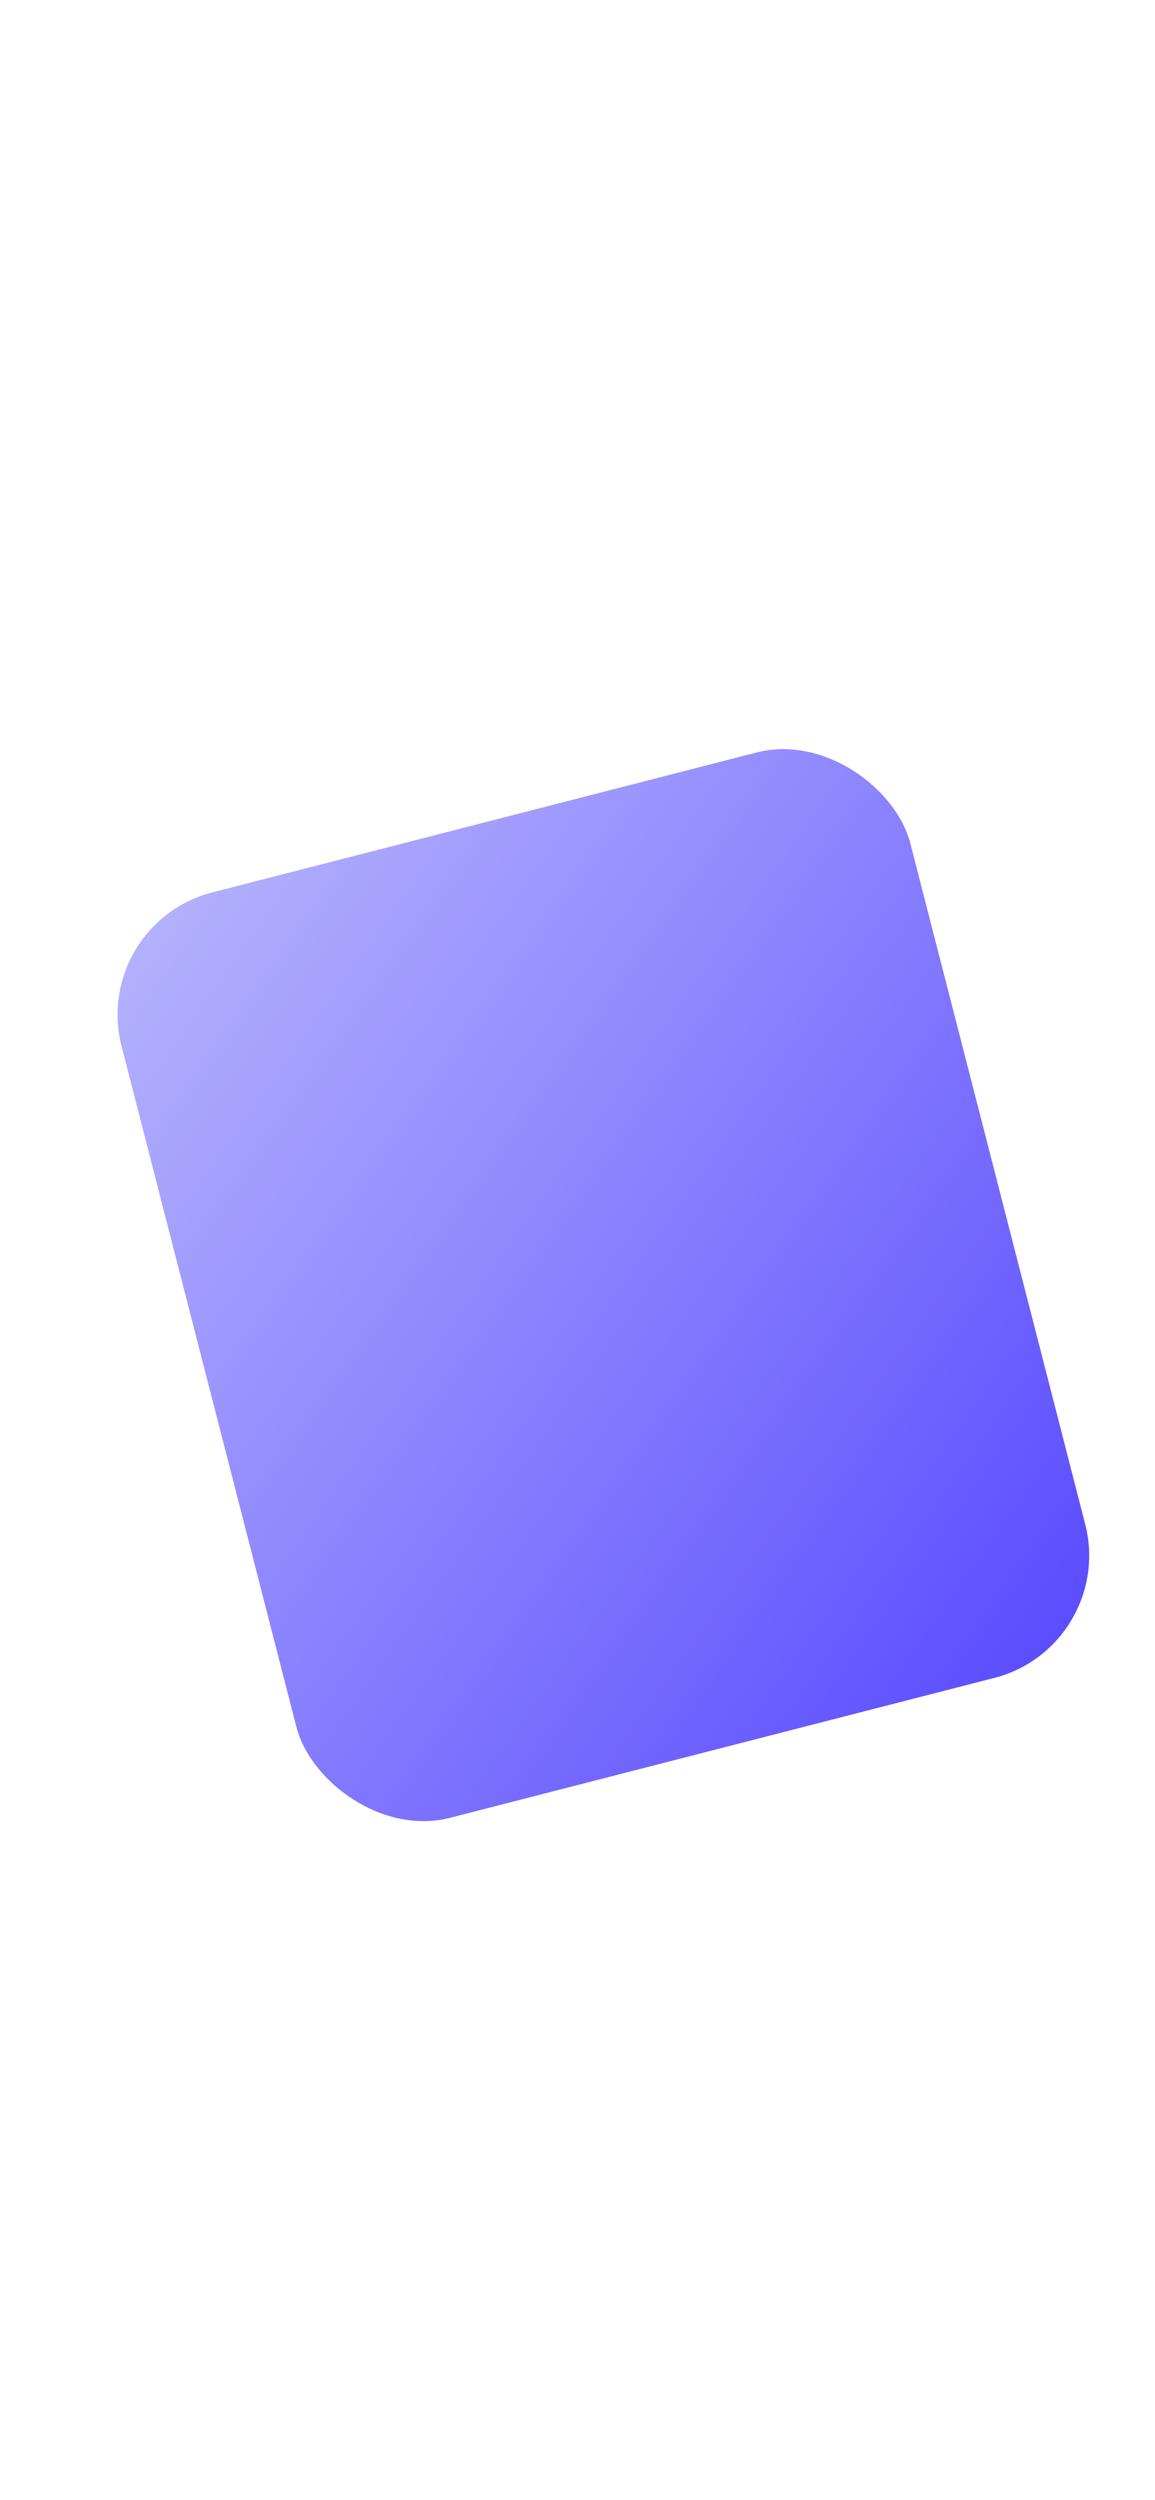 <?xml version="1.0" encoding="UTF-8"?>
<svg id="Layer_1" data-name="Layer 1" xmlns="http://www.w3.org/2000/svg" xmlns:xlink="http://www.w3.org/1999/xlink" viewBox="0 0 312 675">
  <defs>
    <style>
      .cls-1 {
        fill: url(#linear-gradient);
      }

      .cls-1, .cls-2 {
        stroke-width: 0px;
      }

      .cls-2 {
        fill: none;
      }
    </style>
    <linearGradient id="linear-gradient" x1="30.59" y1="253.1" x2="286.93" y2="434.89" gradientTransform="translate(91.49 -29.65) rotate(14.41)" gradientUnits="userSpaceOnUse">
      <stop offset="0" stop-color="#b5b3fd"/>
      <stop offset="1" stop-color="#5d4eff"/>
    </linearGradient>
  </defs>
  <rect class="cls-1" x="53" y="218" width="220" height="258" rx="34.1" ry="34.1" transform="translate(-81.24 51.49) rotate(-14.41)"/>
  <rect class="cls-2" width="312" height="675"/>
</svg>
